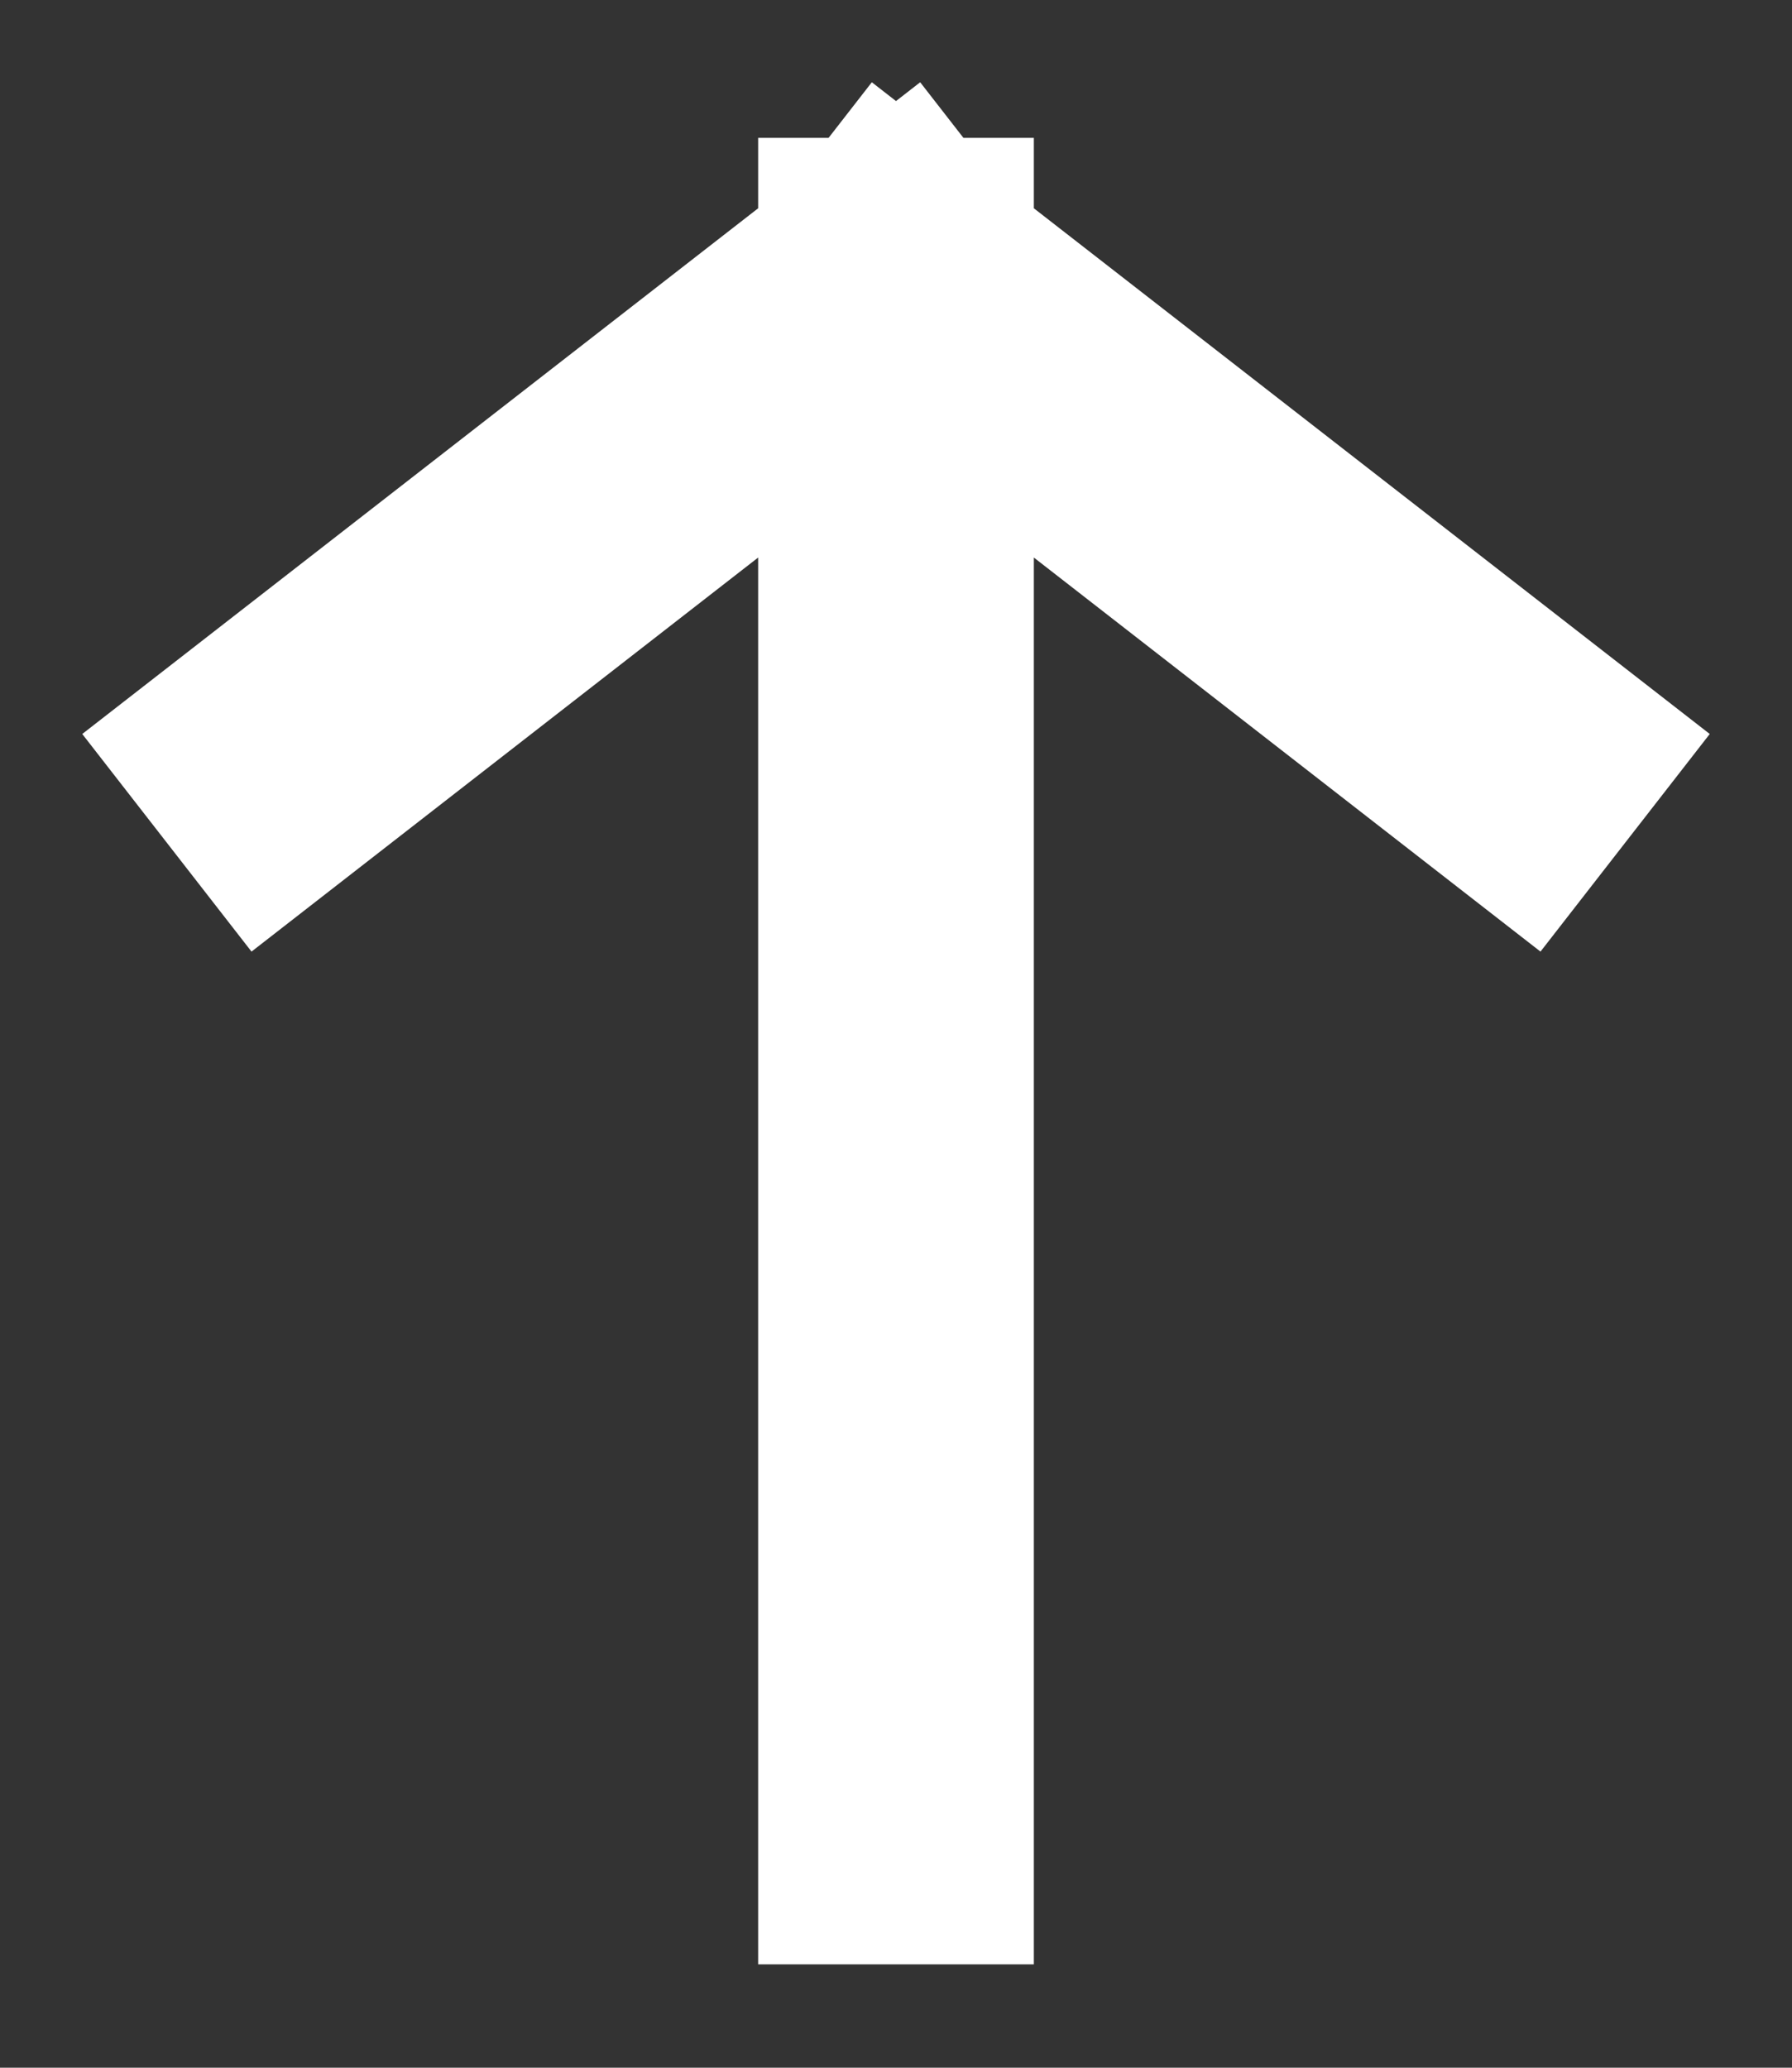 <svg width="13" height="15" viewBox="0 0 13 15" fill="none" xmlns="http://www.w3.org/2000/svg">
	<rect x="0" y="0" width="13" height="15" fill="#333333" stroke="none"/>
	<path d="M6.5 2V13.25M6.5 2L2 5.5M6.5 2L11 5.5" stroke="#fff" stroke-width="2" stroke-linecap="square"/>
</svg>

